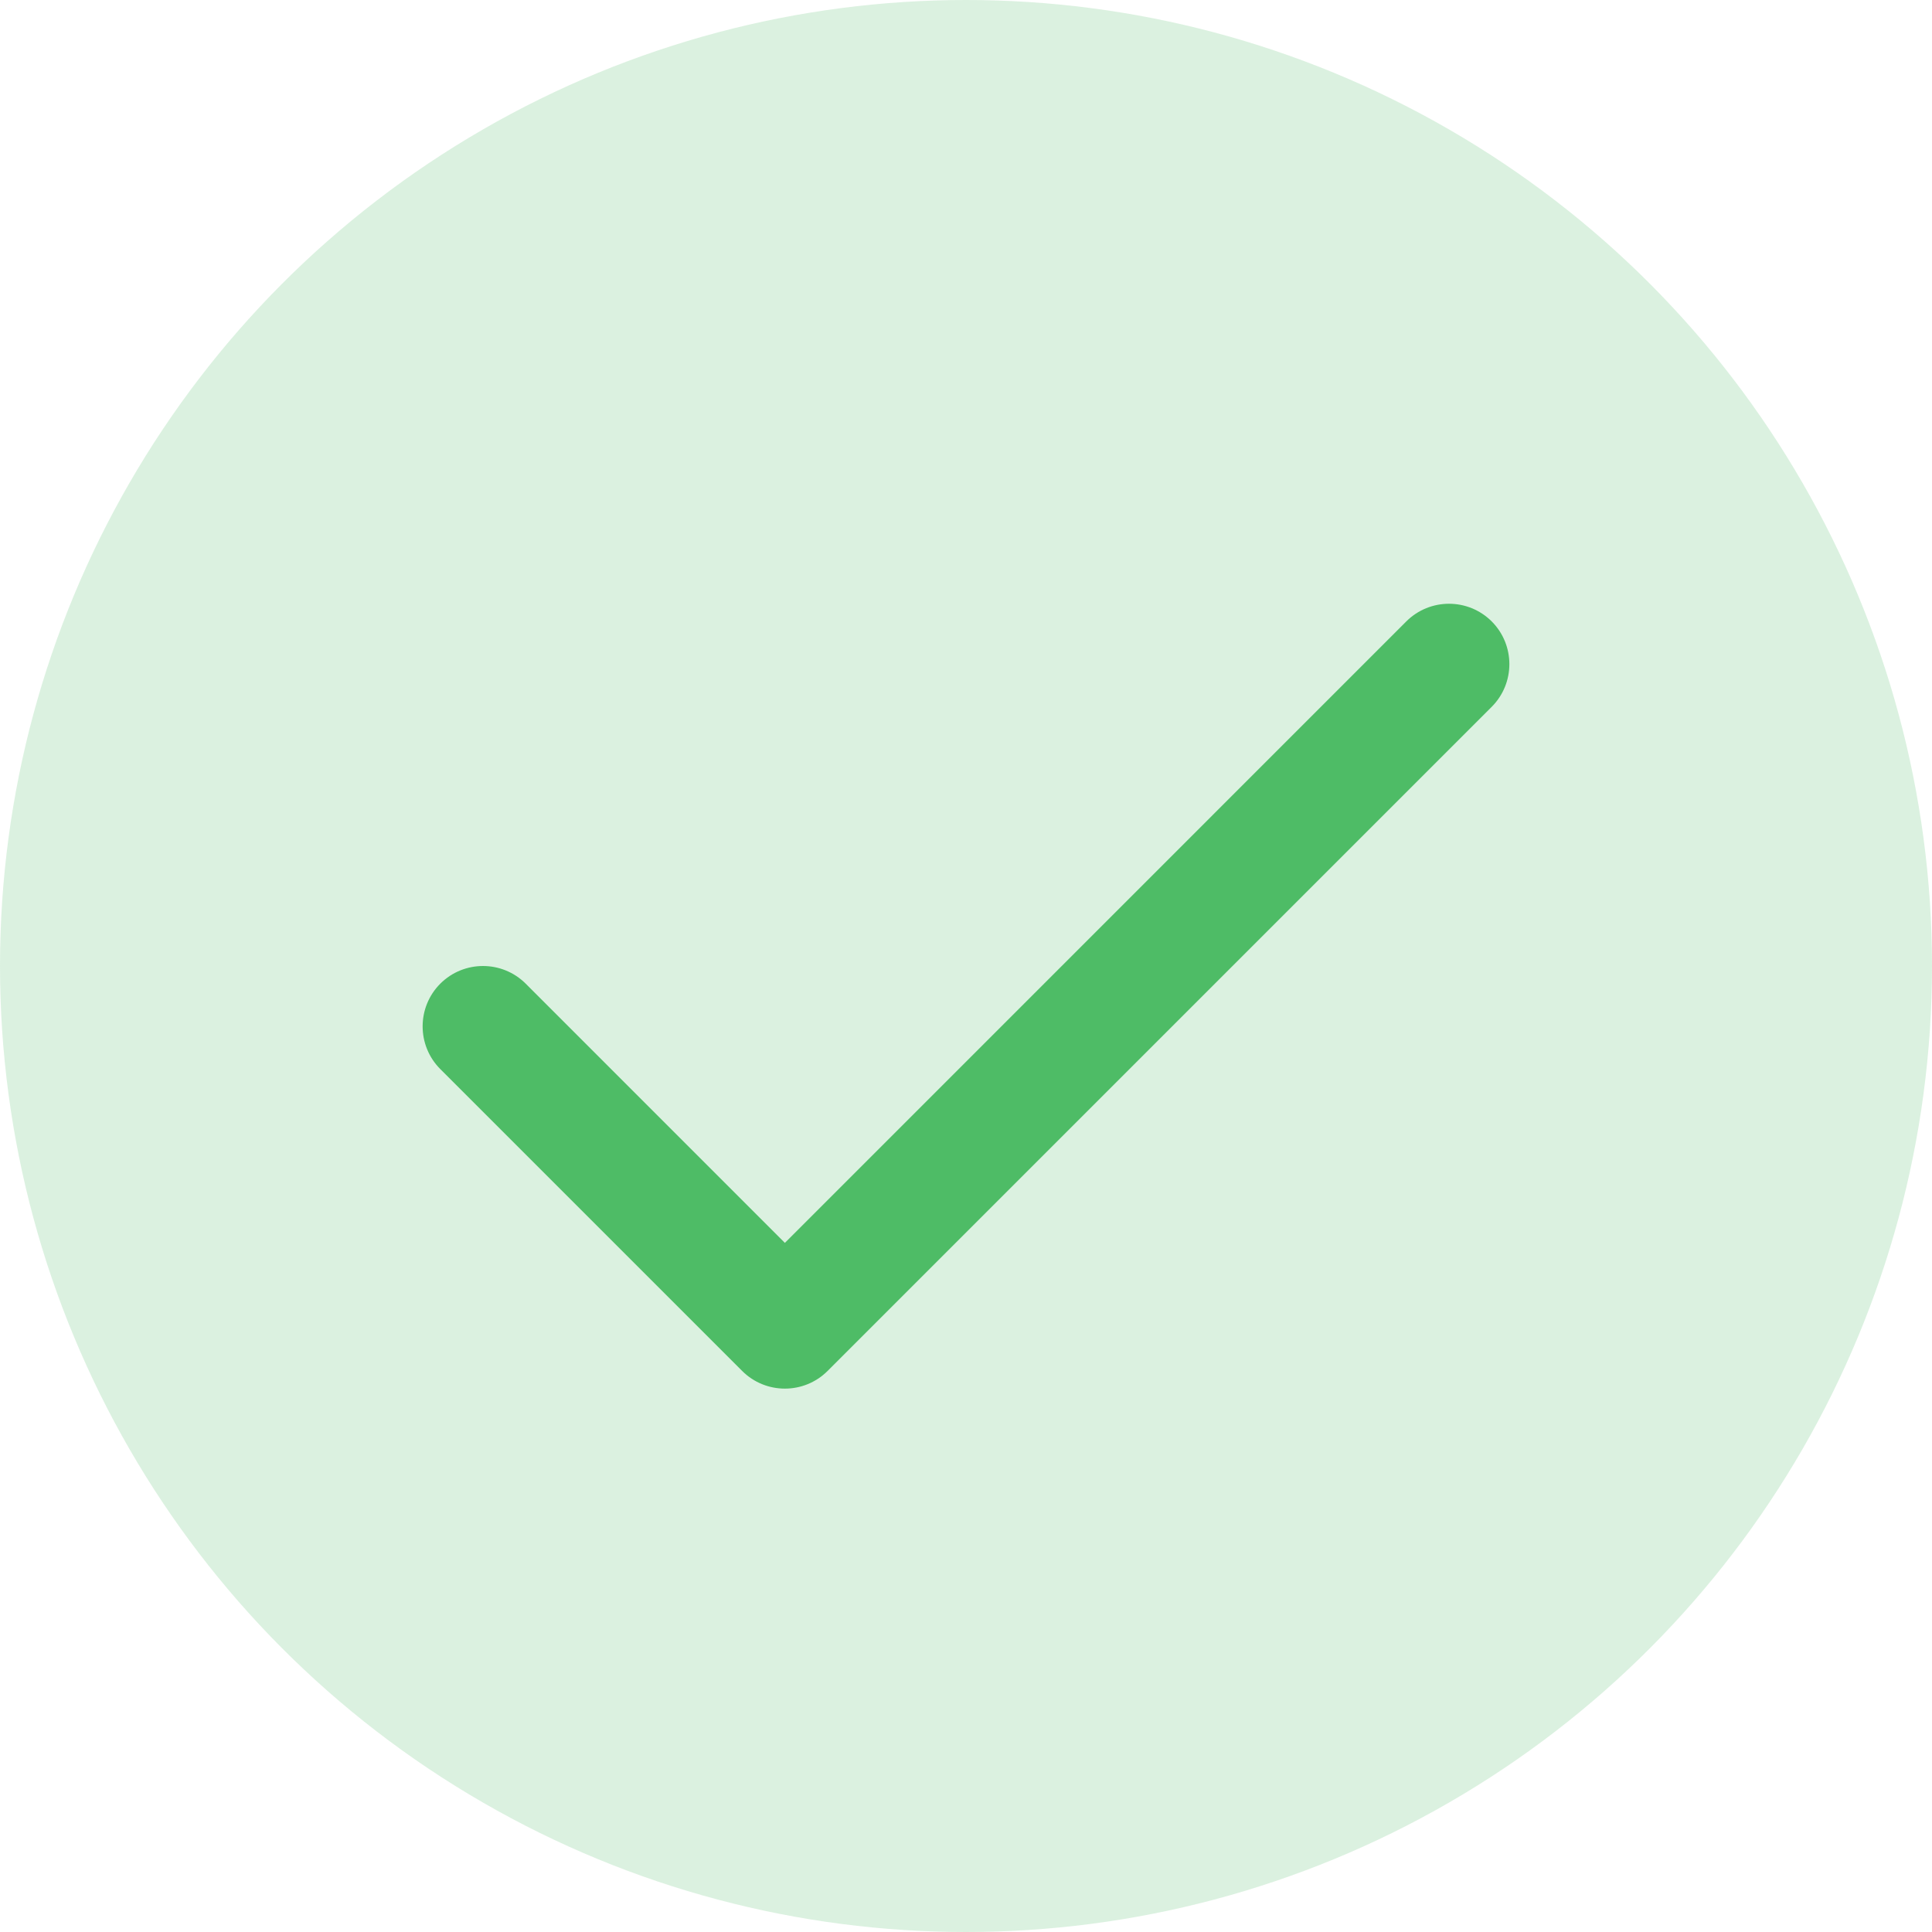 <svg width="48" height="48" viewBox="0 0 48 48" fill="none" xmlns="http://www.w3.org/2000/svg">
<circle opacity="0.2" cx="24" cy="24" r="24" fill="#4EBC66"/>
<path d="M37.061 15.439C37.646 16.025 37.646 16.975 37.061 17.561L20.561 34.061C19.975 34.646 19.025 34.646 18.439 34.061L10.939 26.561C10.354 25.975 10.354 25.025 10.939 24.439C11.525 23.854 12.475 23.854 13.061 24.439L19.5 30.879L34.939 15.439C35.525 14.854 36.475 14.854 37.061 15.439Z" fill="#4EBC66"/>
</svg>
